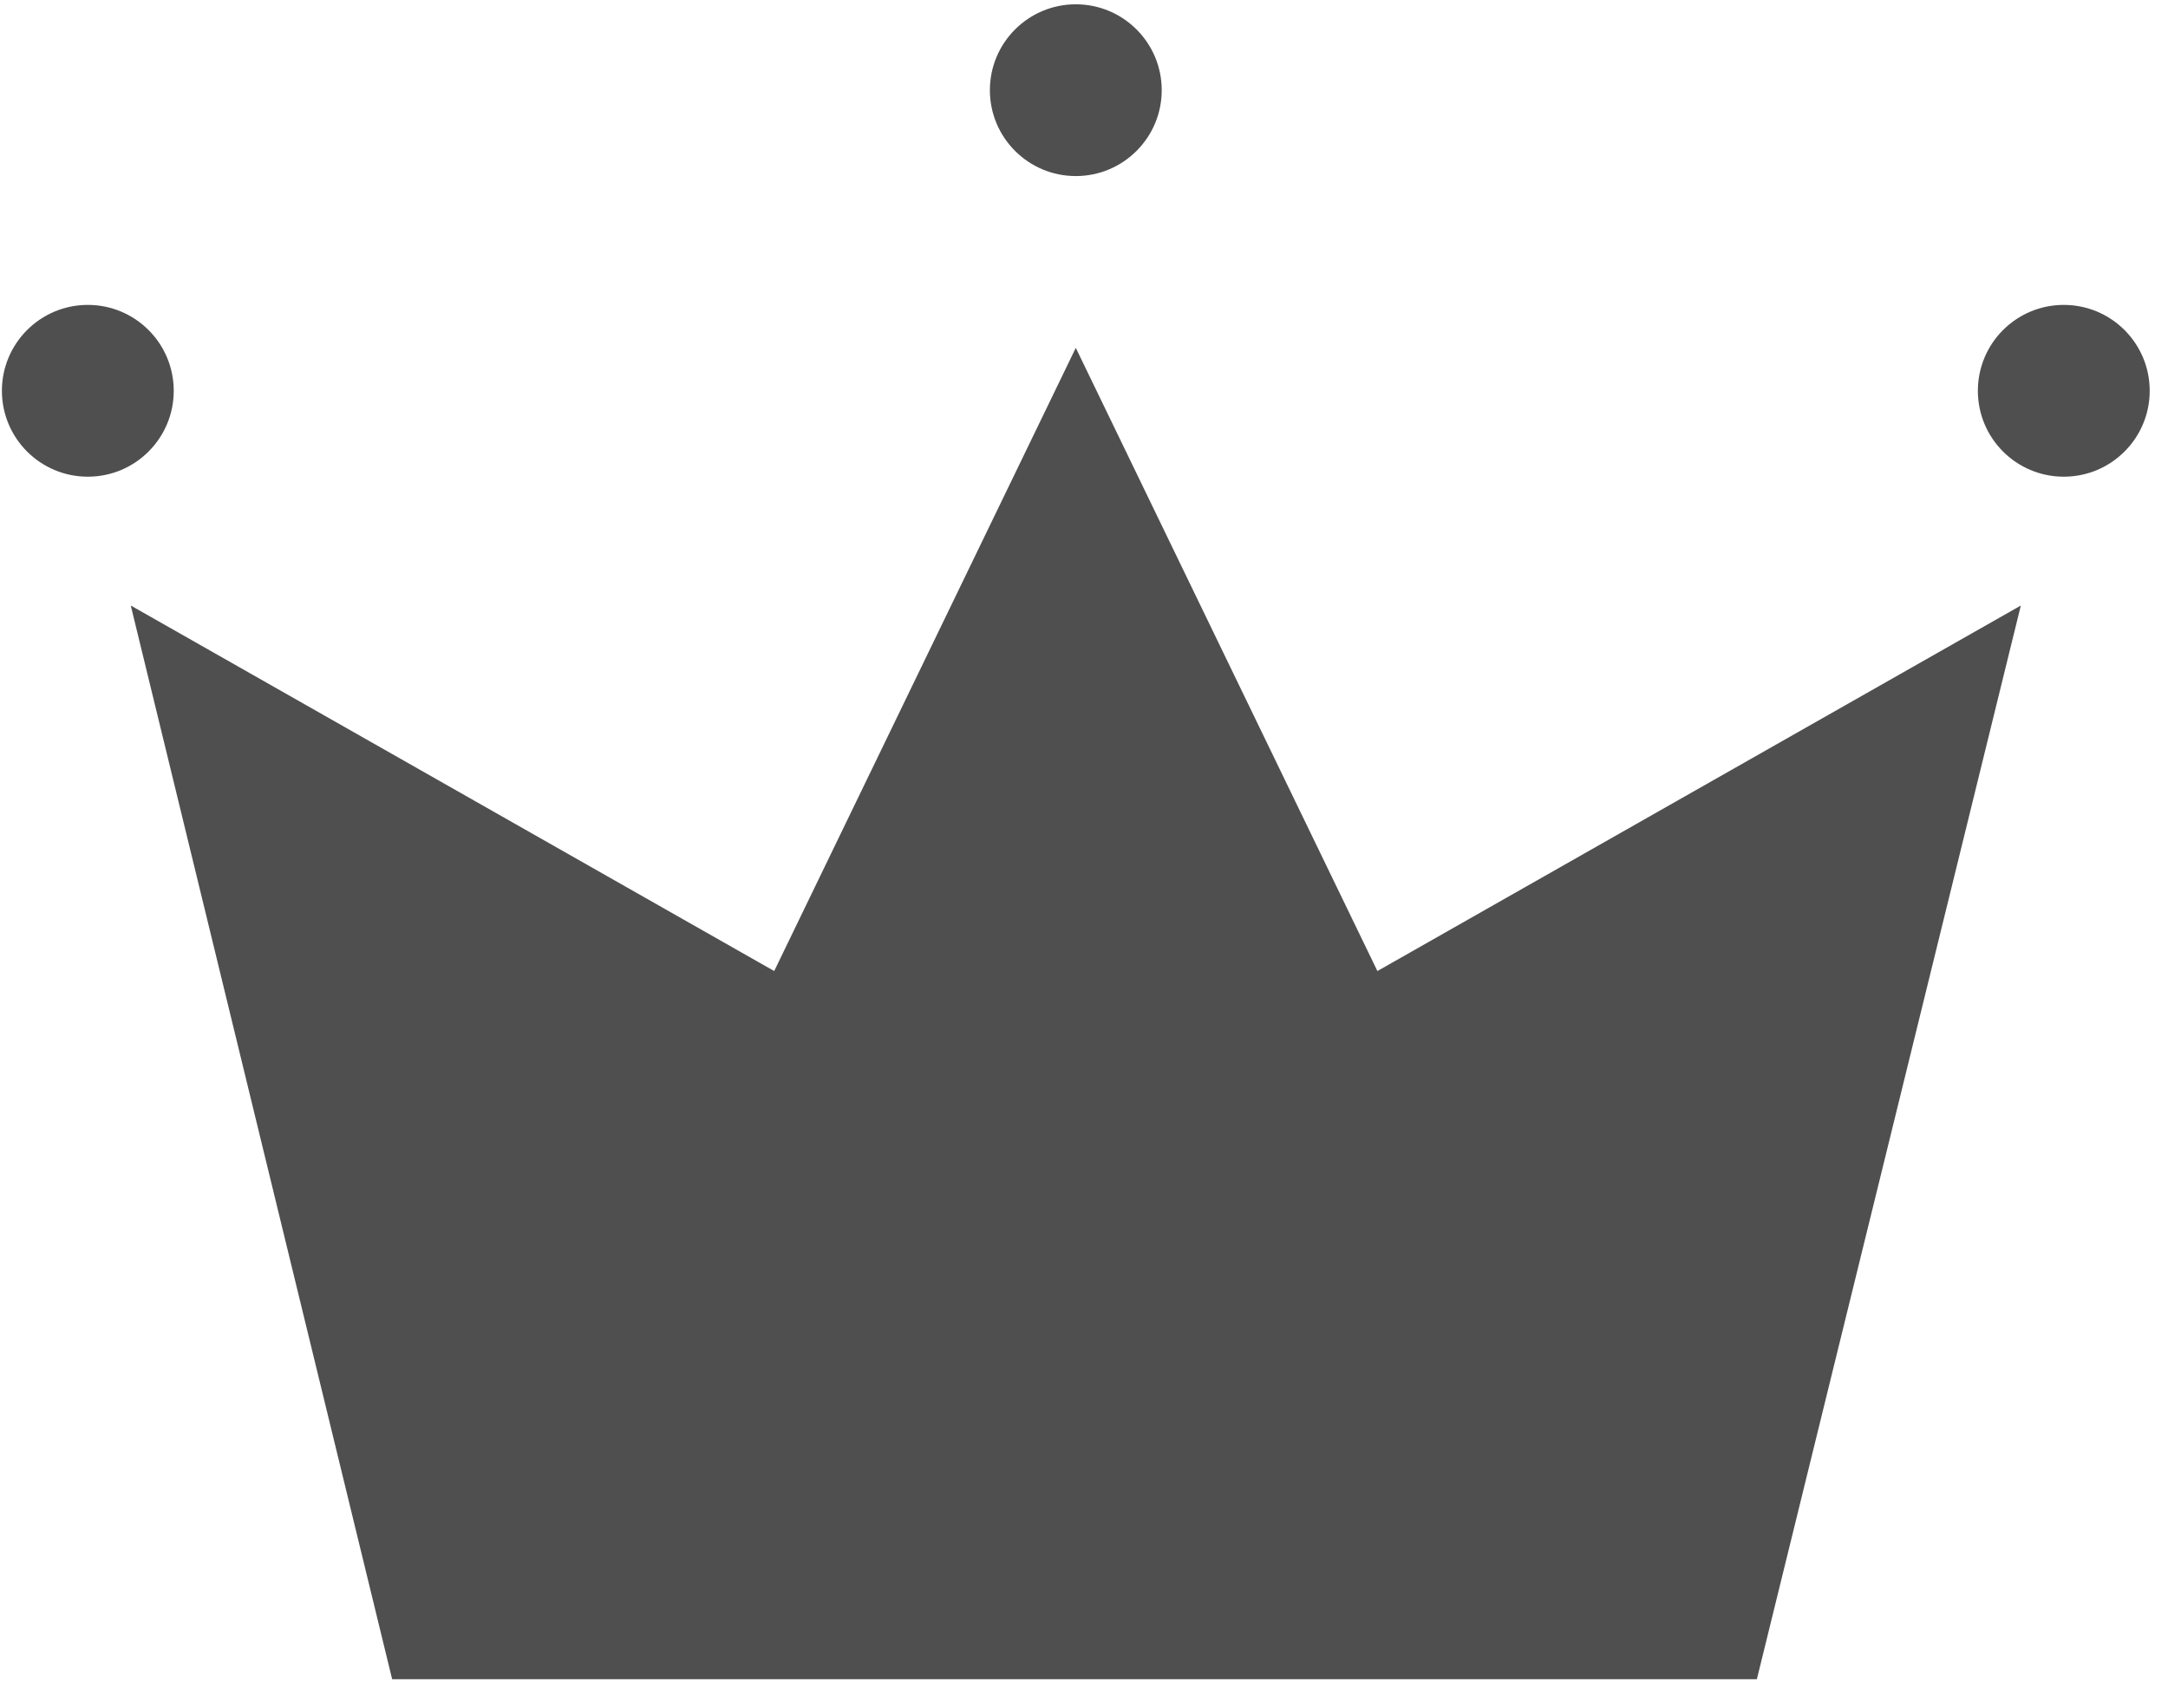 <svg width="33" height="26" viewBox="0 0 66 52" fill="white" xmlns="http://www.w3.org/2000/svg">
<path clip-rule="evenodd" d="M32.75 5.361C34.195 5.361 35.366 4.19 35.366 2.746C35.366 1.302 34.195 0.131 32.75 0.131C31.306 0.131 30.135 1.302 30.135 2.746C30.135 4.19 31.306 5.361 32.75 5.361ZM5.289 11.9C5.289 13.344 4.118 14.515 2.673 14.515C1.229 14.515 0.058 13.344 0.058 11.9C0.058 10.455 1.229 9.284 2.673 9.284C4.118 9.284 5.289 10.455 5.289 11.9ZM32.75 10.592L41.932 29.568L61.52 18.438L53.484 51.131H52.366L13.135 51.131H11.938L3.981 18.438L23.569 29.568L32.75 10.592ZM65.443 11.9C65.443 13.344 64.272 14.515 62.827 14.515C61.383 14.515 60.212 13.344 60.212 11.9C60.212 10.455 61.383 9.284 62.827 9.284C64.272 9.284 65.443 10.455 65.443 11.9Z" fill="black" fill-opacity="0.69"/>
</svg>
